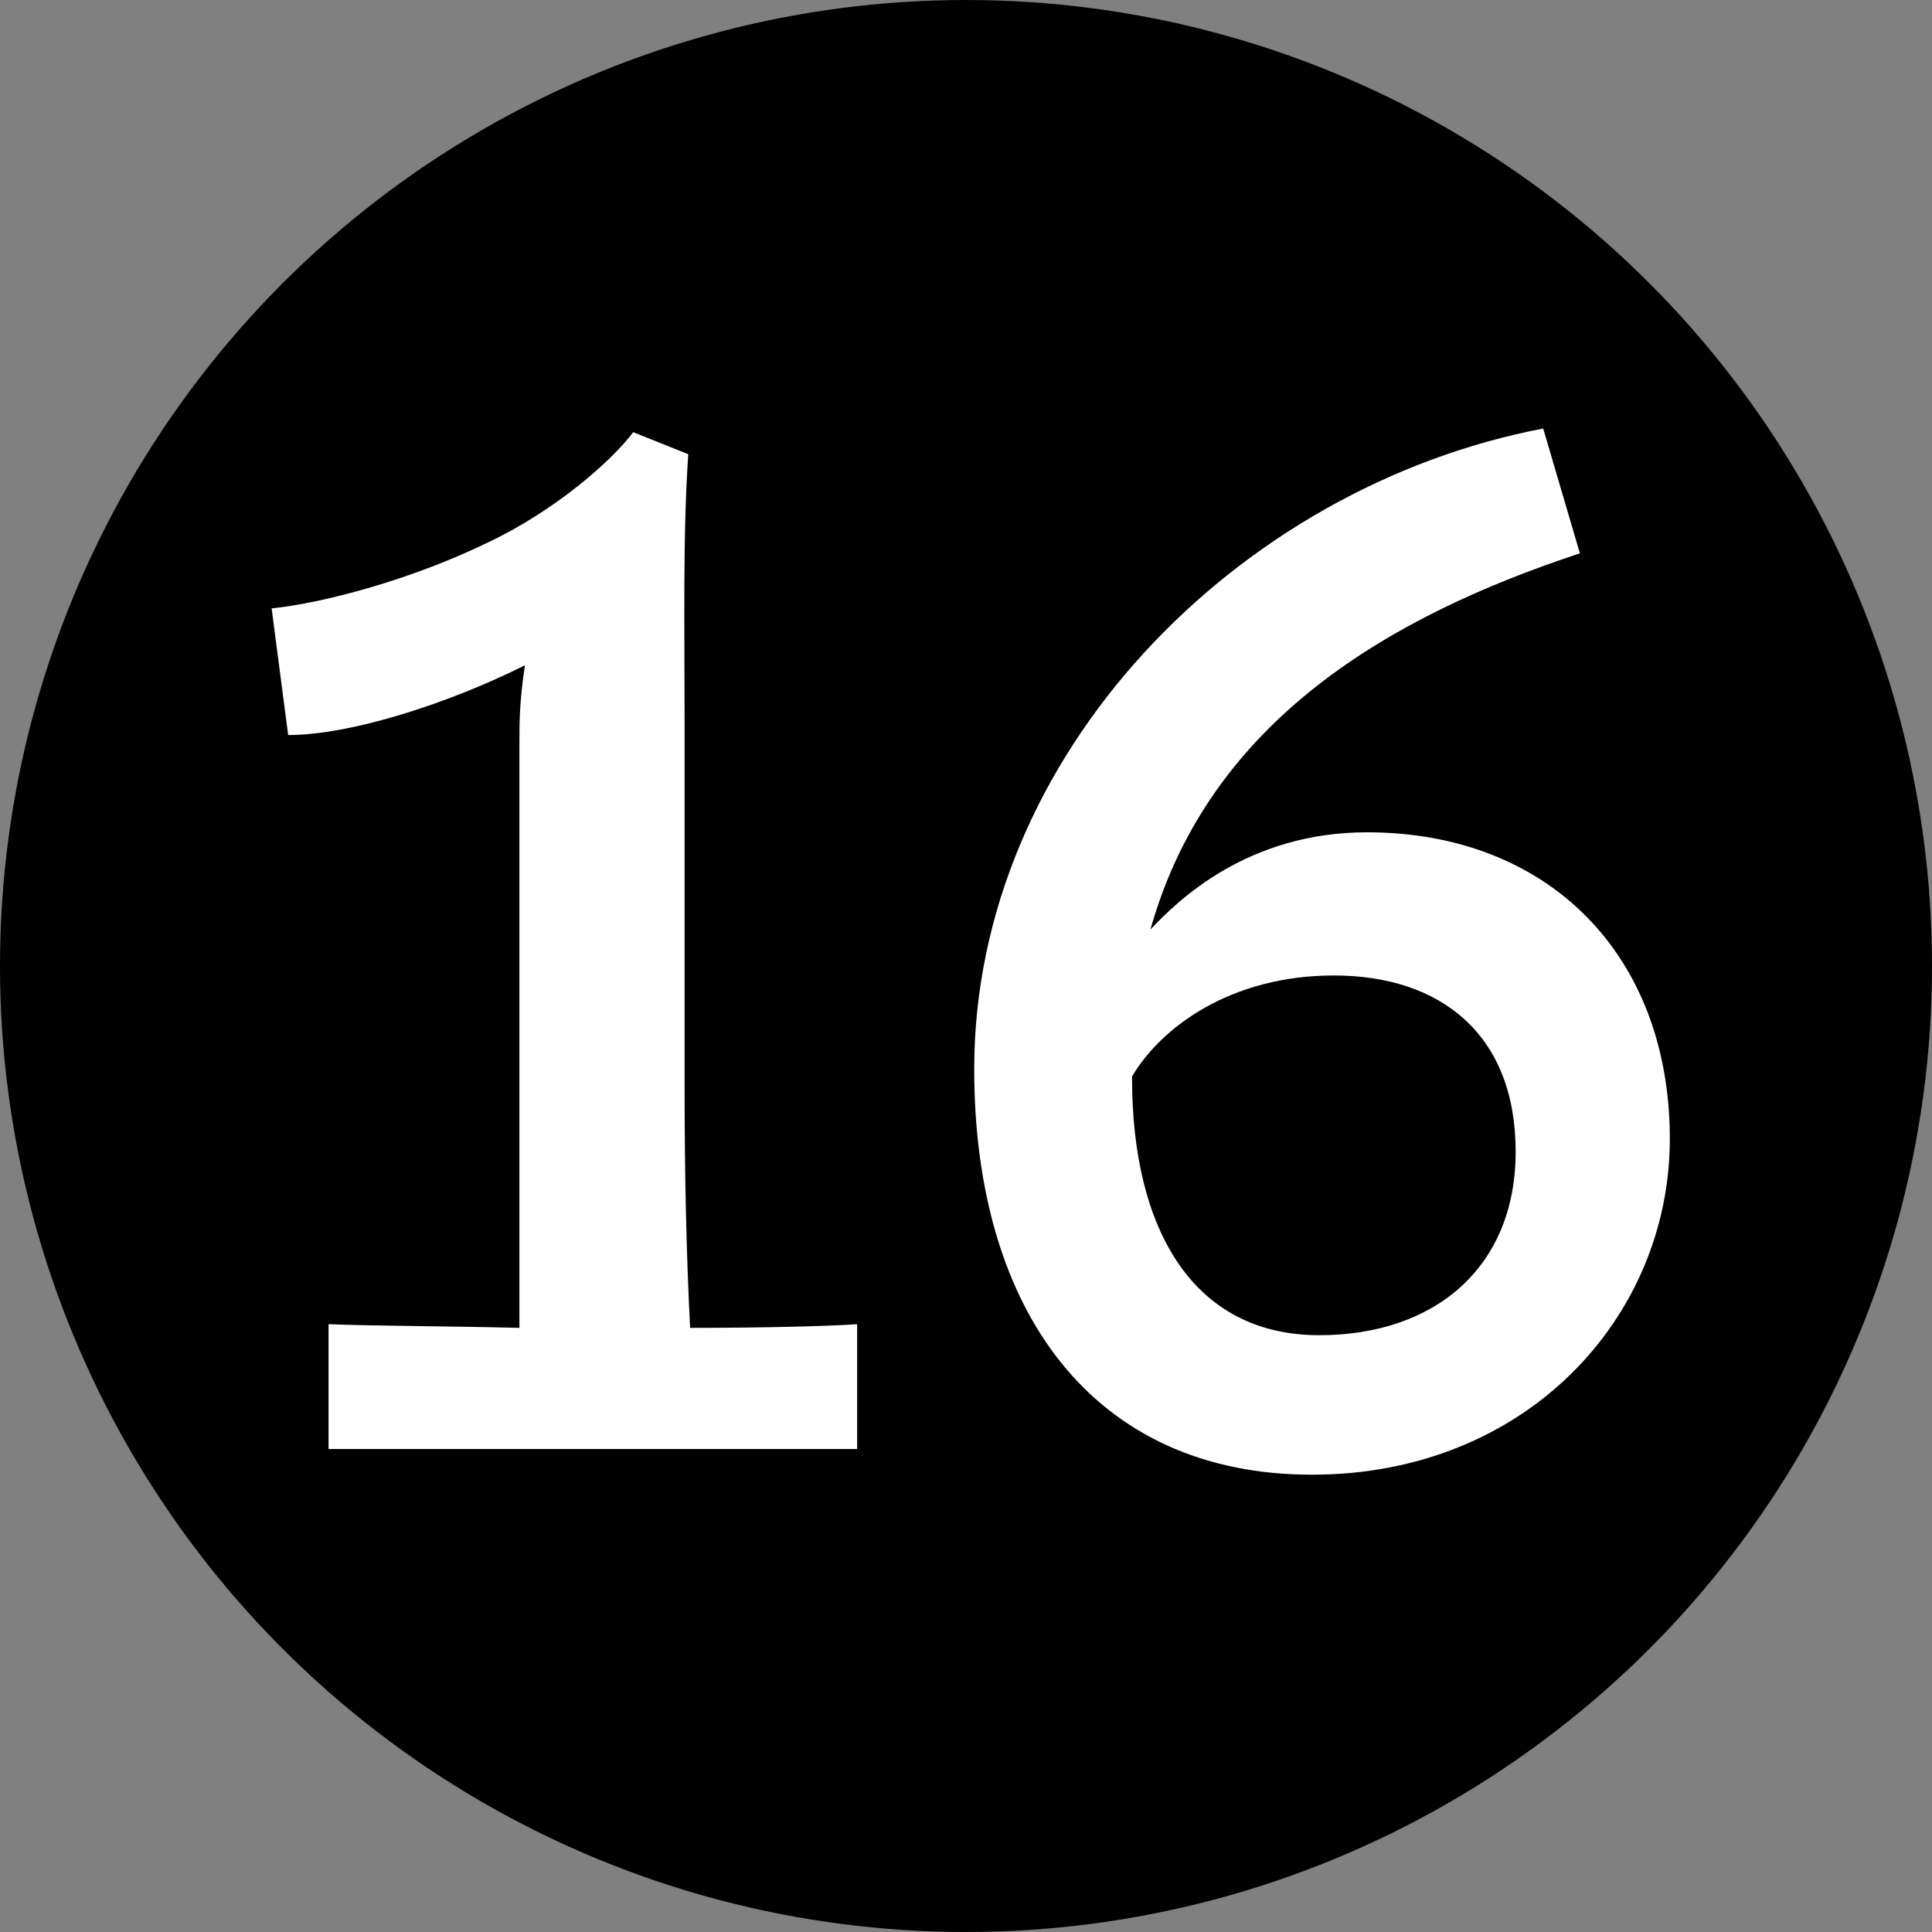 <svg width="20" height="20" viewBox="0 0 20 20" fill="none" xmlns="http://www.w3.org/2000/svg">
<rect x="0" y="0" width="20" height="20" fill="#808080" stroke="none"/>
<circle cx="10" cy="10" r="10" fill="#000"/>
<path d="M3.401 13.708V15H8.873V13.708C8.607 13.727 7.942 13.746 7.144 13.746C7.106 13.005 7.087 12.169 7.087 11.295V7.533C7.087 6.507 7.068 5.519 7.125 4.702L6.555 4.474C6.327 4.778 5.738 5.291 5.054 5.614C4.275 5.994 3.363 6.241 2.812 6.298L2.983 7.609C3.629 7.609 4.636 7.286 5.434 6.887C5.377 7.267 5.377 7.476 5.377 7.685V13.746C4.617 13.727 3.895 13.727 3.401 13.708ZM17.286 11.789C17.286 9.889 16.032 8.616 14.151 8.616C12.916 8.616 12.194 9.319 11.909 9.623C12.517 7.457 14.398 6.374 16.355 5.728L15.975 4.436C12.802 5.044 10.085 7.818 10.085 11.067C10.085 13.575 11.32 15.266 13.581 15.266C15.804 15.266 17.286 13.632 17.286 11.789ZM13.809 10.098C14.911 10.098 15.69 10.706 15.69 11.922C15.69 13.119 14.854 13.822 13.657 13.822C12.346 13.822 11.719 12.72 11.719 11.162V11.143C12.023 10.63 12.745 10.098 13.809 10.098Z" fill="white"/>
</svg>

